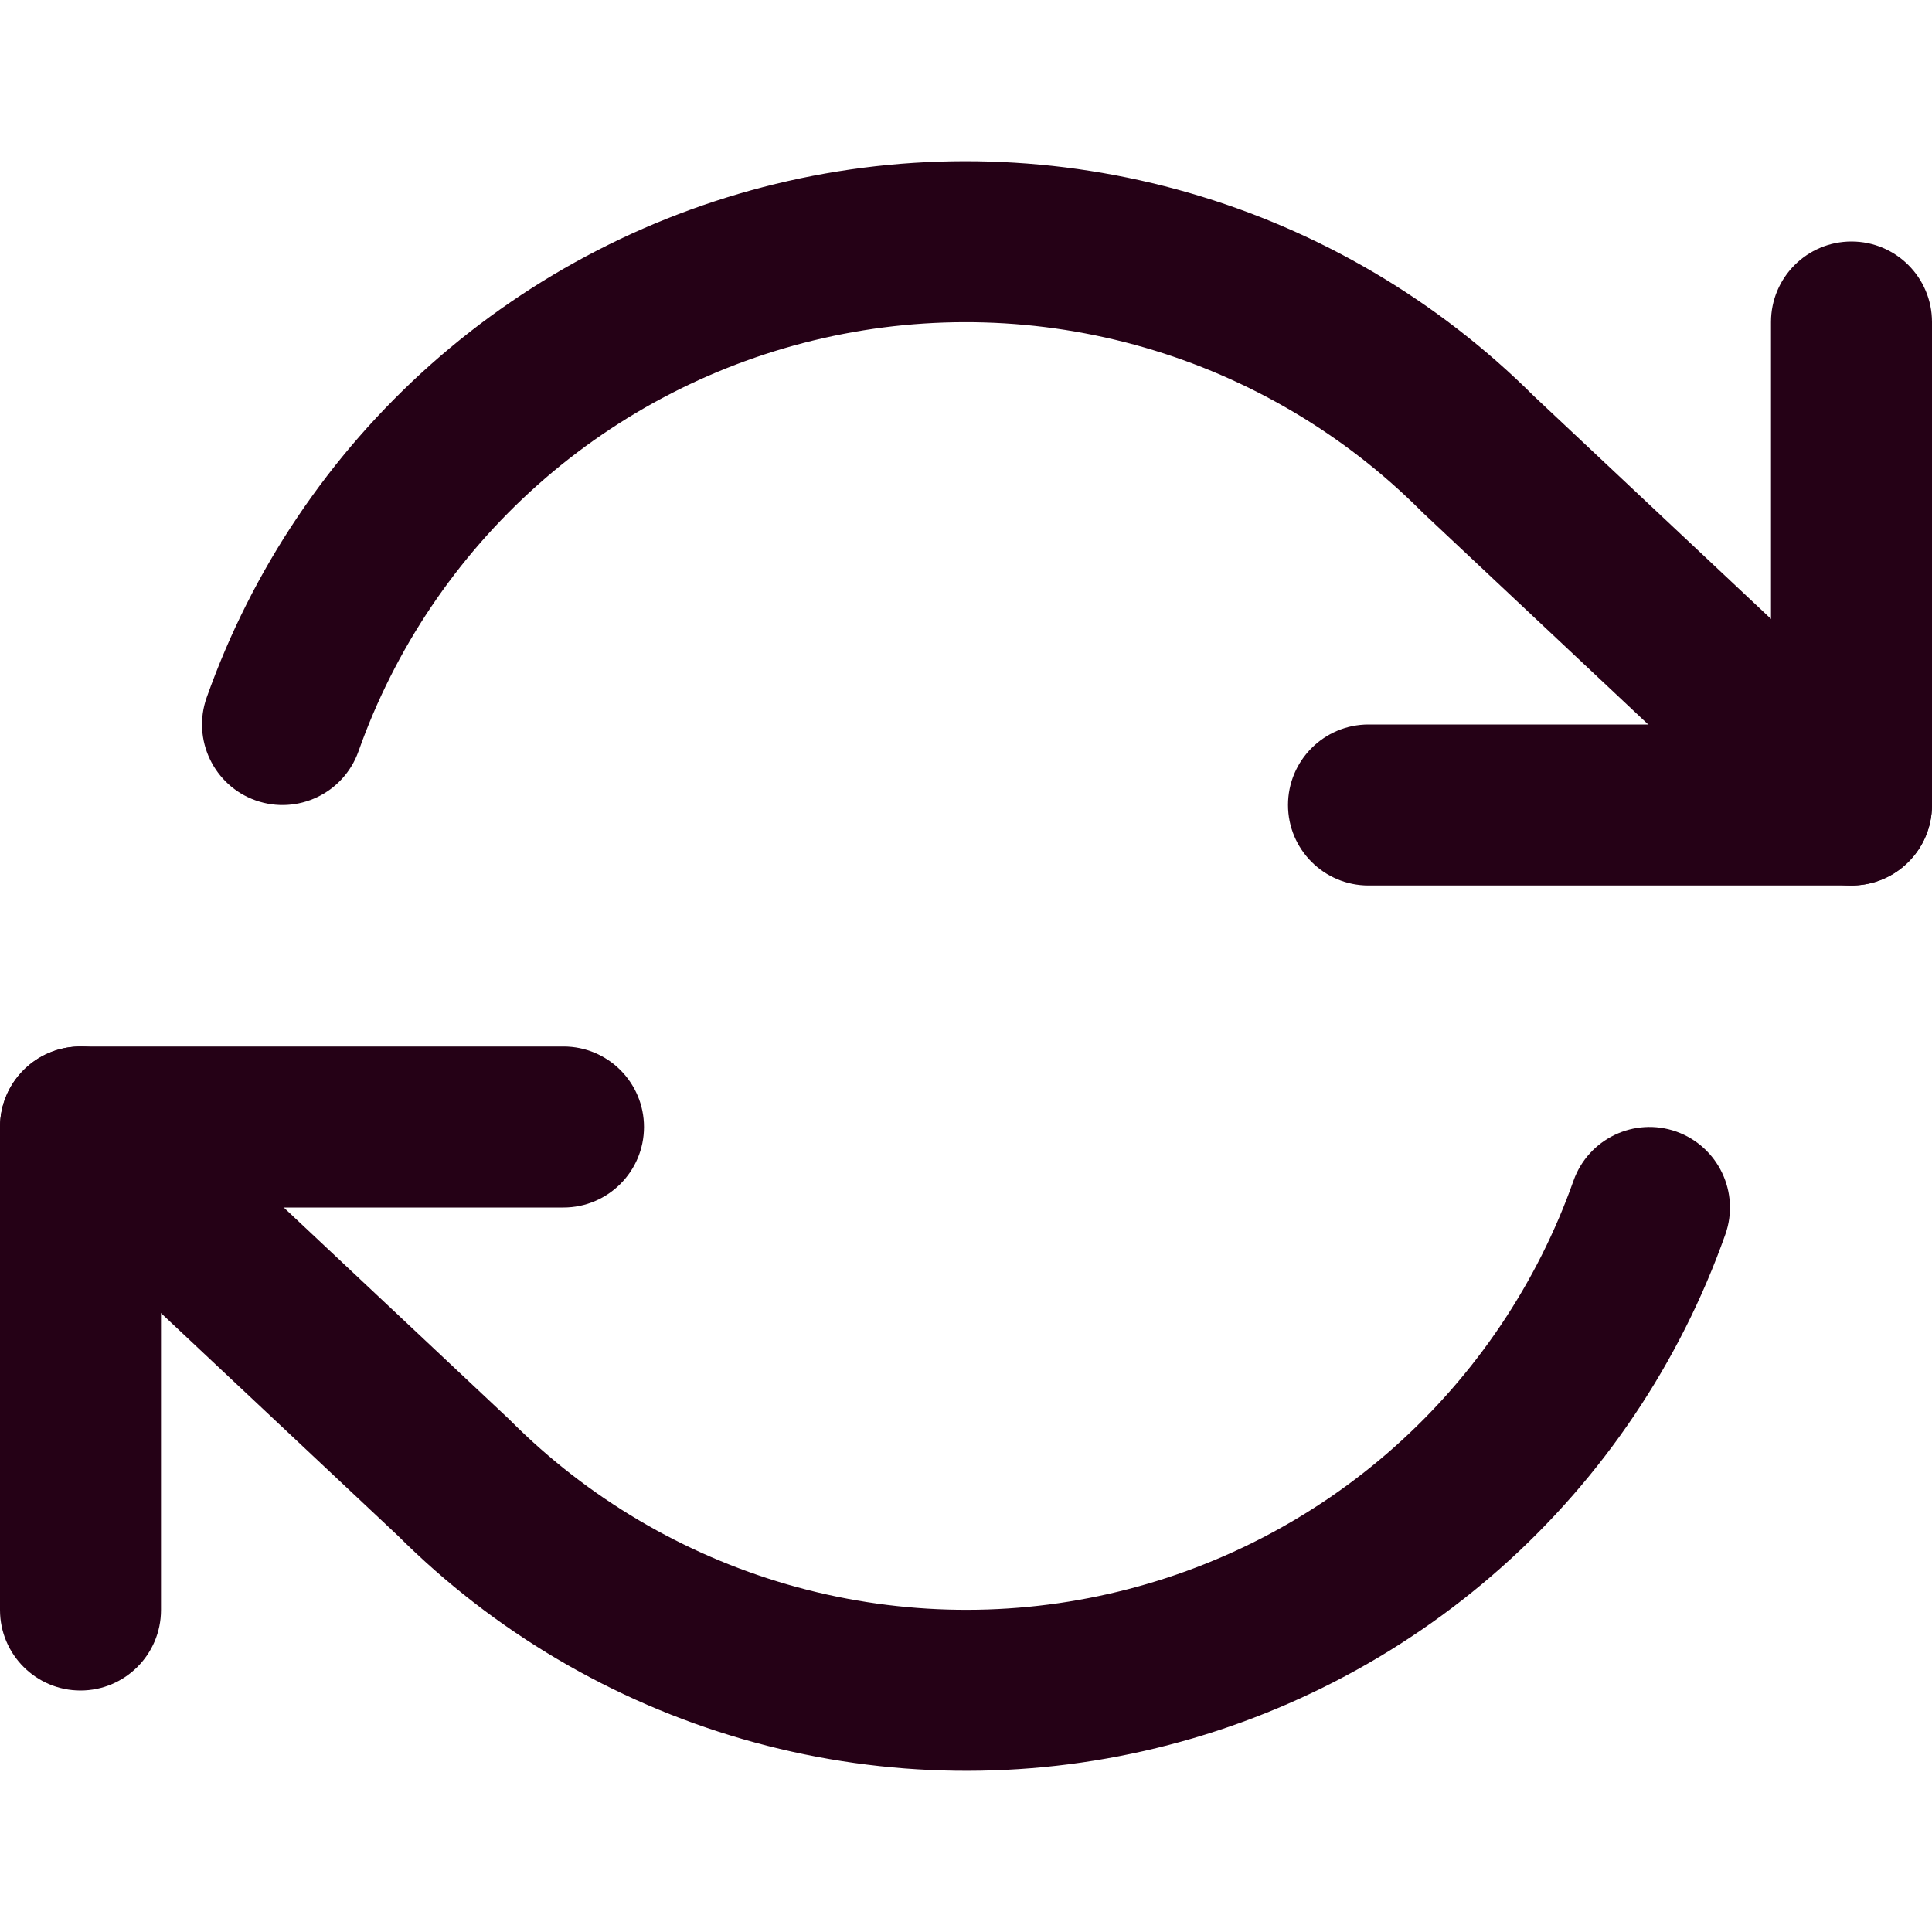 <svg width="24" height="24" viewBox="0 0 24 24" fill="none" xmlns="http://www.w3.org/2000/svg">
<g clip-path="url(#clip0_44_618)">
<path fill-rule="evenodd" clip-rule="evenodd" d="M0 14C0 13.448 0.448 13 1 13H7C7.552 13 8 13.448 8 14C8 14.552 7.552 15 7 15H2V20C2 20.552 1.552 21 1 21C0.448 21 0 20.552 0 20V14Z" fill="#250116"/>
<path fill-rule="evenodd" clip-rule="evenodd" d="M23 3C23.552 3 24 3.448 24 4V10C24 10.552 23.552 11 23 11H17C16.448 11 16 10.552 16 10C16 9.448 16.448 9 17 9H22V4C22 3.448 22.448 3 23 3Z" fill="#250116"/>
<path fill-rule="evenodd" clip-rule="evenodd" d="M14.217 4.317C12.919 3.942 11.547 3.901 10.229 4.2C8.911 4.498 7.69 5.125 6.68 6.023C5.67 6.921 4.904 8.06 4.453 9.334C4.268 9.854 3.697 10.127 3.176 9.943C2.656 9.759 2.383 9.187 2.567 8.666C3.131 7.074 4.089 5.65 5.351 4.528C6.614 3.406 8.14 2.622 9.788 2.249C11.435 1.876 13.15 1.927 14.773 2.396C16.391 2.864 17.864 3.733 19.056 4.922L23.685 9.271C24.087 9.65 24.107 10.282 23.729 10.685C23.351 11.087 22.718 11.107 22.315 10.729L17.675 6.369C17.668 6.362 17.66 6.354 17.653 6.347C16.697 5.391 15.515 4.693 14.217 4.317ZM0.271 13.315C0.649 12.913 1.282 12.893 1.685 13.271L6.325 17.631C6.332 17.639 6.34 17.646 6.347 17.653C7.303 18.609 8.485 19.307 9.783 19.683C11.081 20.058 12.453 20.099 13.771 19.8C15.089 19.502 16.31 18.875 17.32 17.977C18.33 17.079 19.096 15.94 19.547 14.666C19.732 14.146 20.303 13.873 20.824 14.057C21.344 14.242 21.617 14.813 21.433 15.334C20.869 16.926 19.912 18.35 18.649 19.472C17.386 20.594 15.86 21.378 14.212 21.751C12.565 22.124 10.85 22.073 9.227 21.604C7.609 21.136 6.136 20.267 4.944 19.078L0.315 14.729C-0.087 14.351 -0.107 13.718 0.271 13.315Z" fill="#250116"/>
</g>
<defs>
<clipPath id="clip0_44_618">
<rect width="24" height="24" fill="white"/>
</clipPath>
</defs>
</svg>
